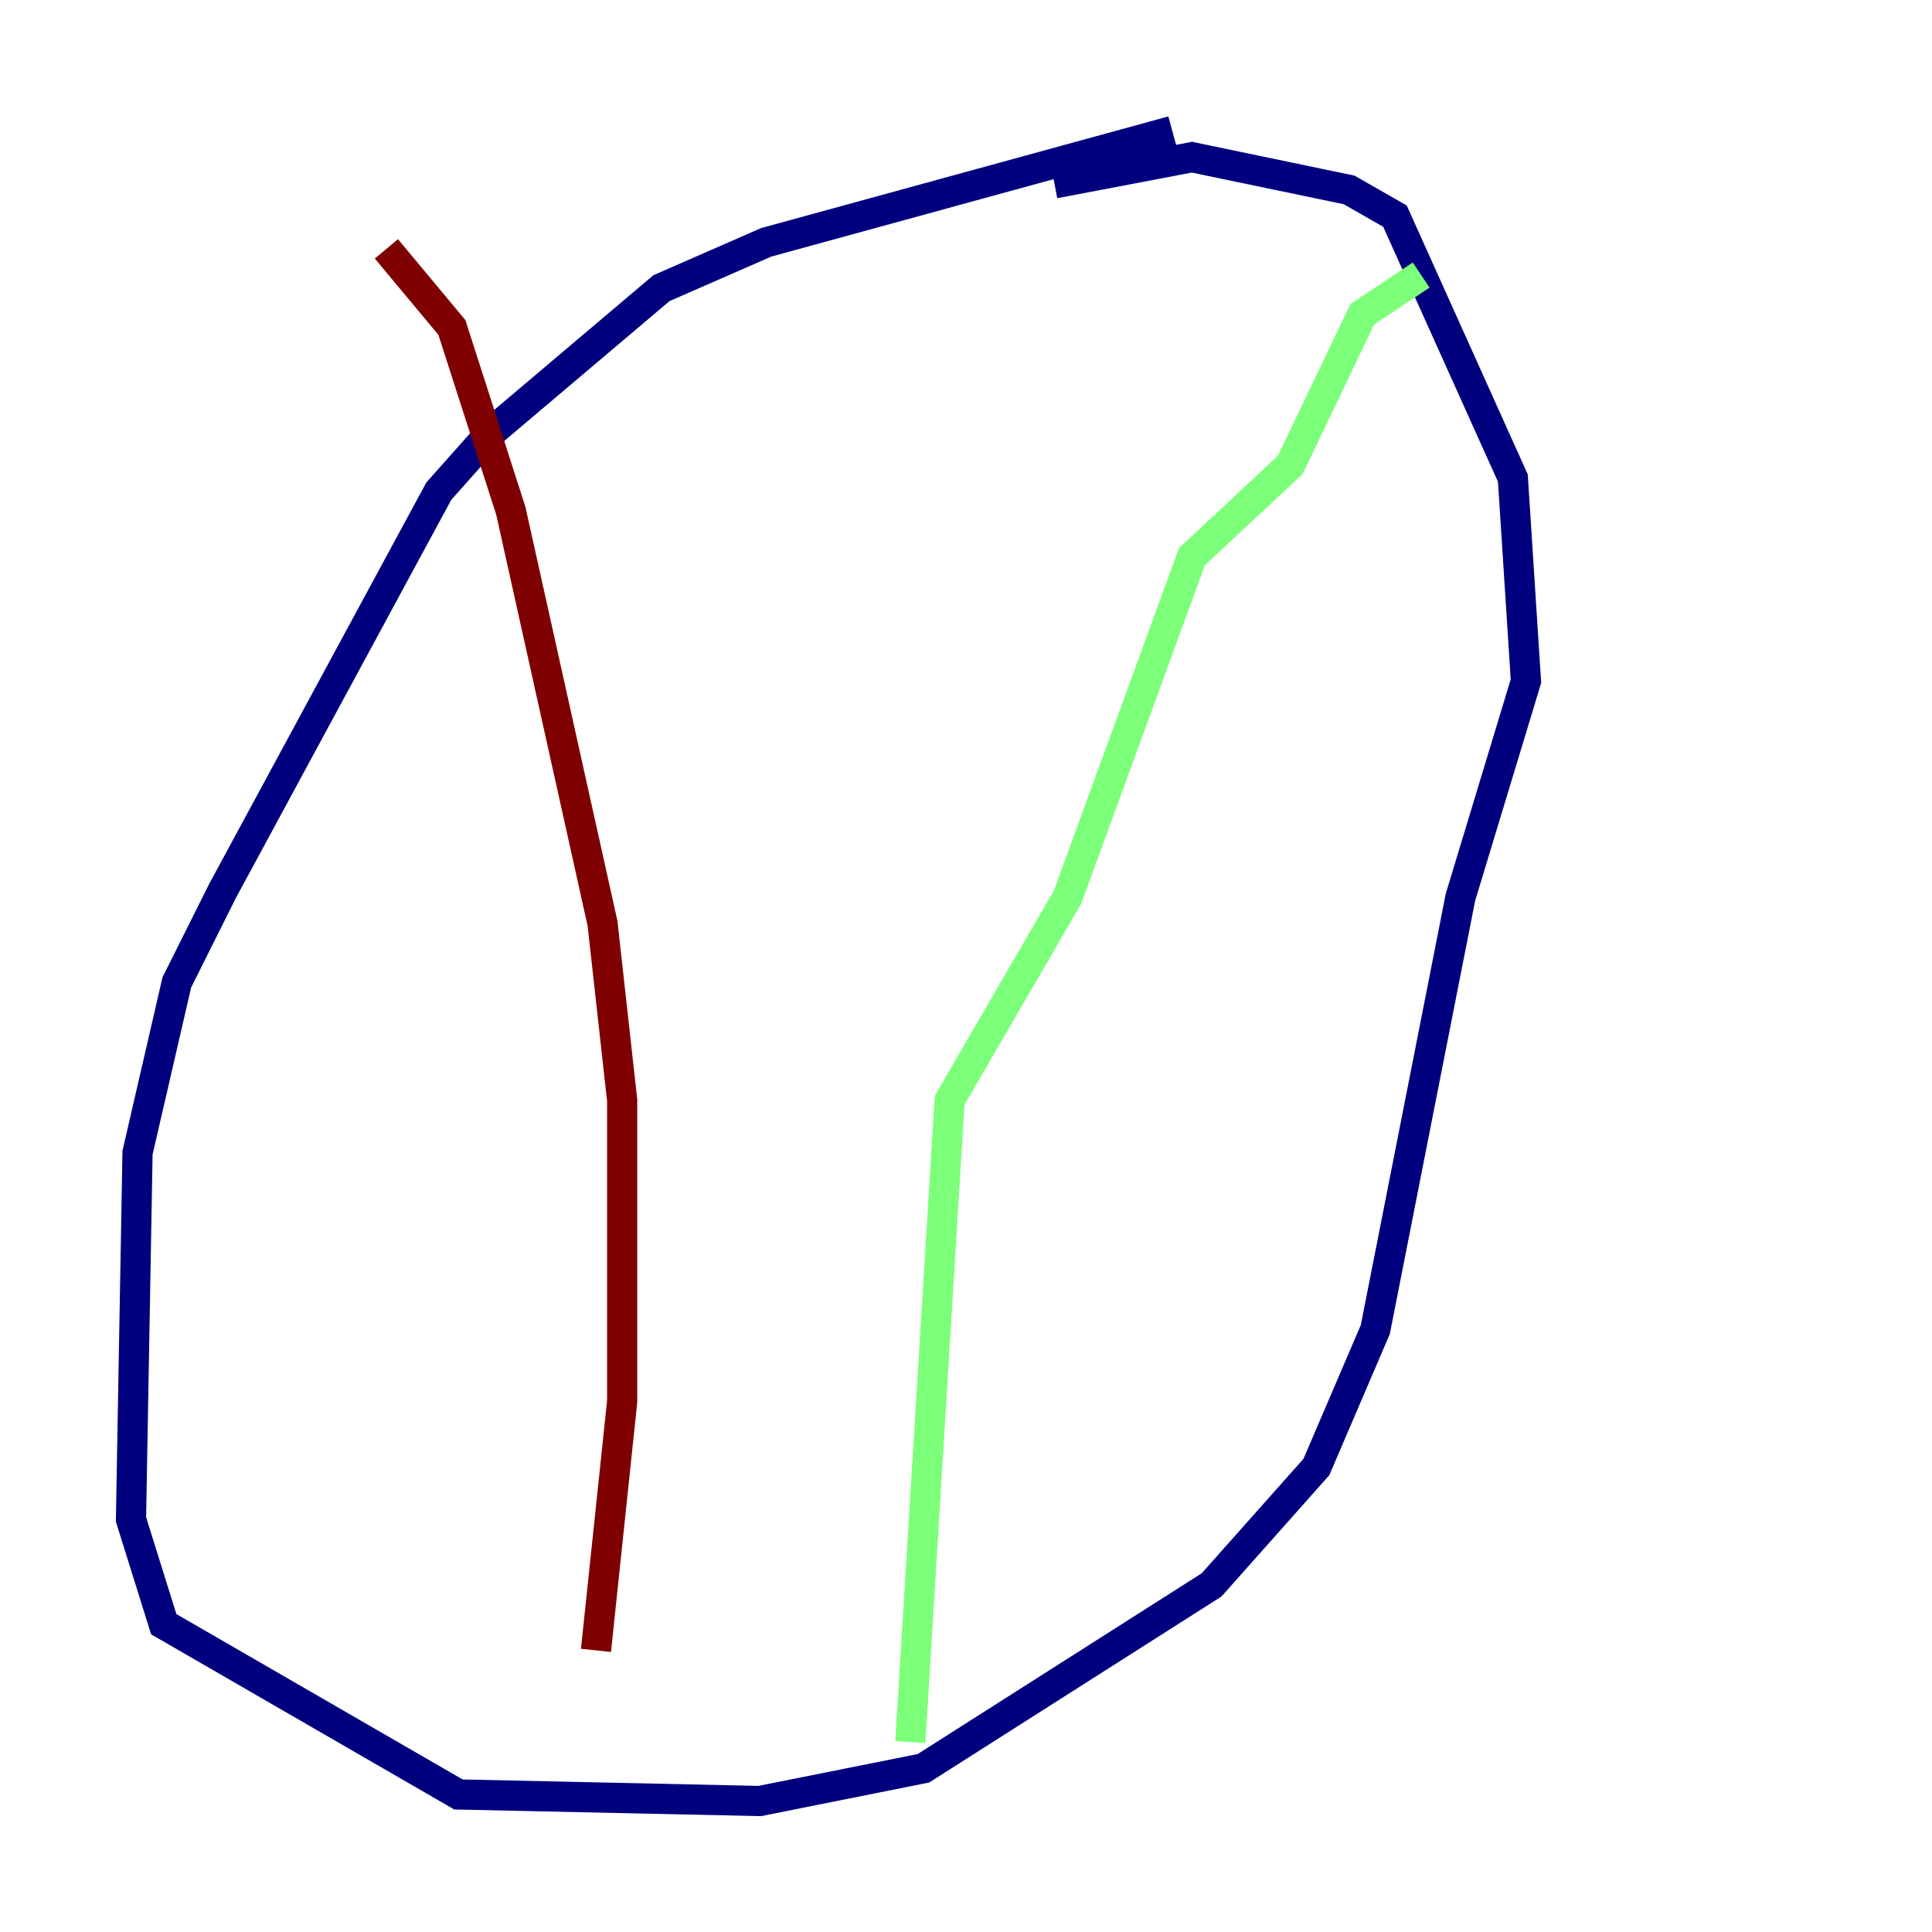 <?xml version="1.0" encoding="utf-8" ?>
<svg baseProfile="tiny" height="128" version="1.2" viewBox="0,0,128,128" width="128" xmlns="http://www.w3.org/2000/svg" xmlns:ev="http://www.w3.org/2001/xml-events" xmlns:xlink="http://www.w3.org/1999/xlink"><defs /><polyline fill="none" points="77.668,8.678 50.766,16.054 43.824,19.091 32.542,28.637 29.071,32.542 14.752,59.01 11.715,65.085 9.112,76.366 8.678,100.664 10.848,107.607 30.373,118.888 50.332,119.322 61.18,117.153 80.271,105.003 87.214,97.193 91.119,88.081 96.759,59.444 101.098,45.125 100.231,31.675 92.42,14.319 89.383,12.583 78.969,10.414 69.858,12.149" stroke="#00007f" stroke-width="2" /><polyline fill="none" points="94.156,18.224 90.251,20.827 85.478,30.807 78.969,36.881 70.725,59.444 62.915,72.895 60.312,115.417" stroke="#7cff79" stroke-width="2" /><polyline fill="none" points="25.6,16.488 29.939,21.695 33.844,33.844 39.919,61.18 41.22,72.895 41.22,92.854 39.485,109.342" stroke="#7f0000" stroke-width="2" /></svg>
